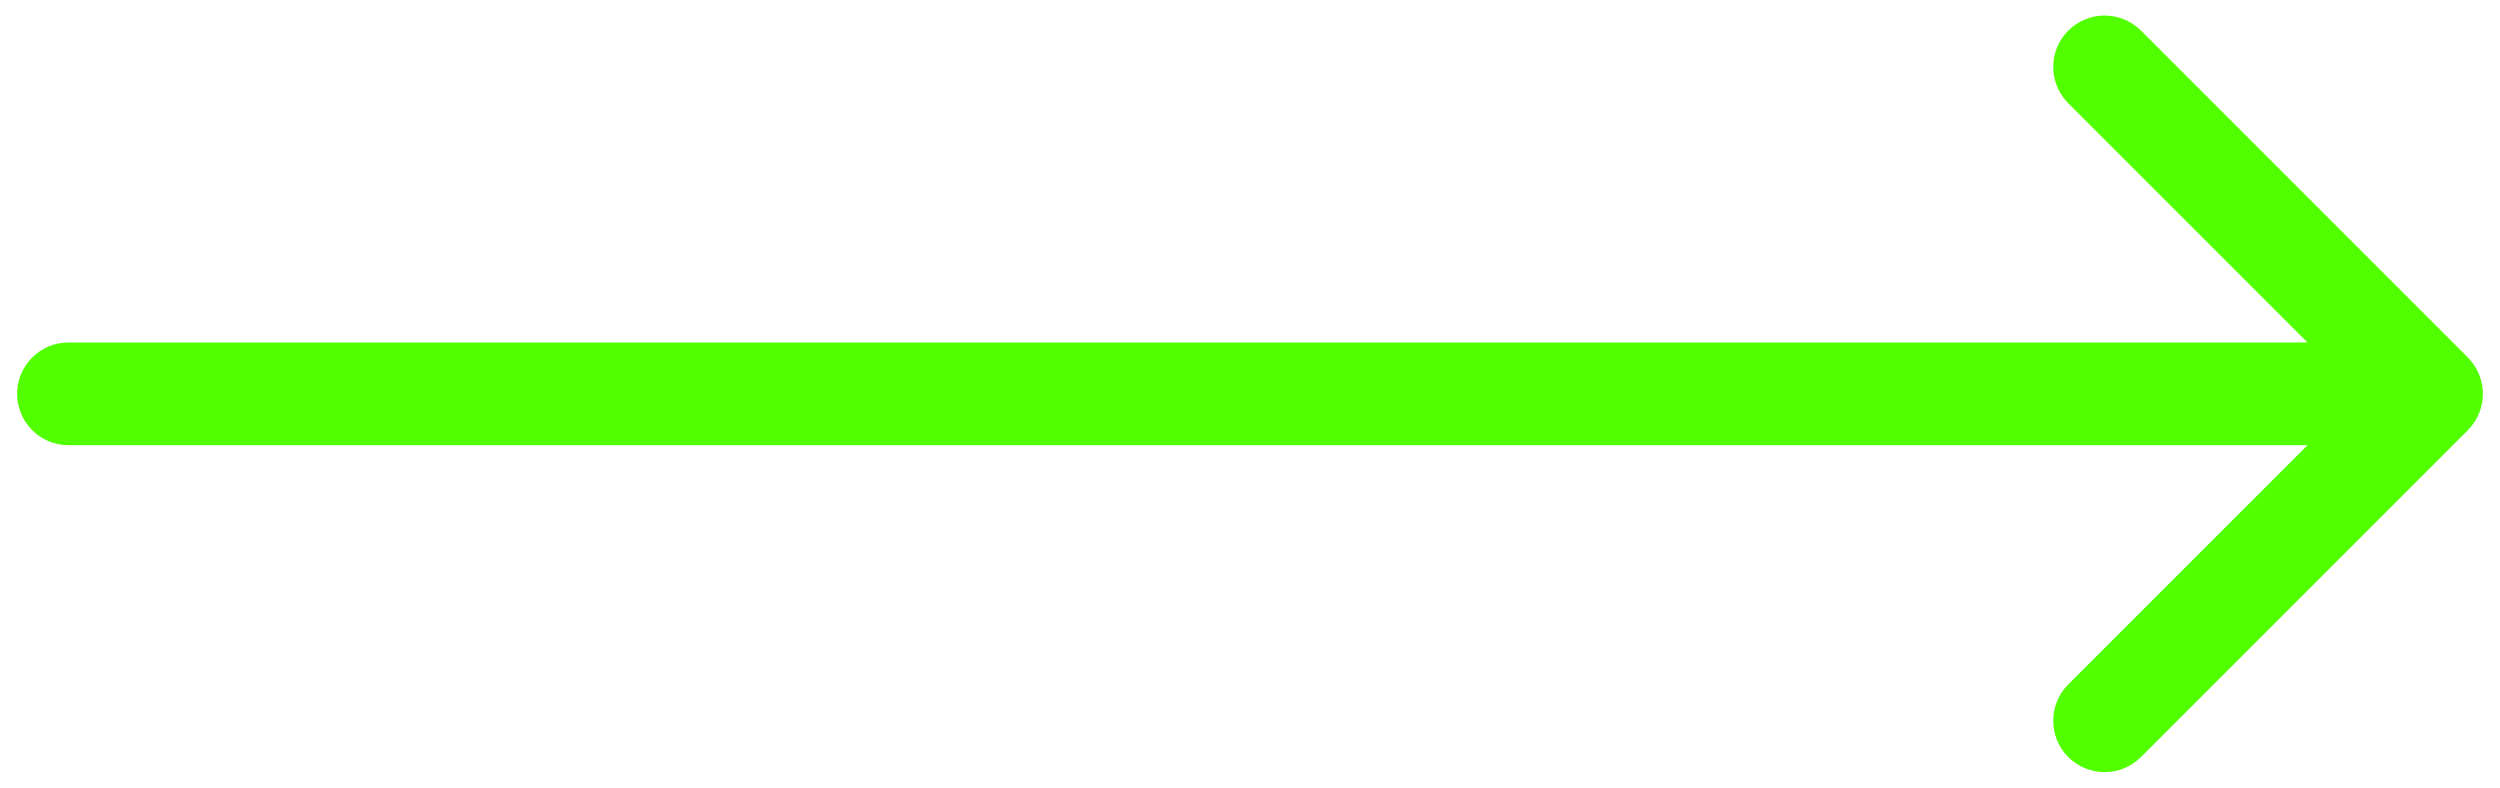 <svg width="73" height="23" viewBox="0 0 73 23" fill="none" xmlns="http://www.w3.org/2000/svg">
<path d="M2 10C1.172 10 0.5 10.672 0.5 11.5C0.5 12.328 1.172 13 2 13V10ZM72.061 12.561C72.646 11.975 72.646 11.025 72.061 10.439L62.515 0.893C61.929 0.308 60.979 0.308 60.393 0.893C59.808 1.479 59.808 2.429 60.393 3.015L68.879 11.5L60.393 19.985C59.808 20.571 59.808 21.521 60.393 22.107C60.979 22.692 61.929 22.692 62.515 22.107L72.061 12.561ZM2 13H71V10H2V13Z" fill="#52ff00"/>
</svg>
